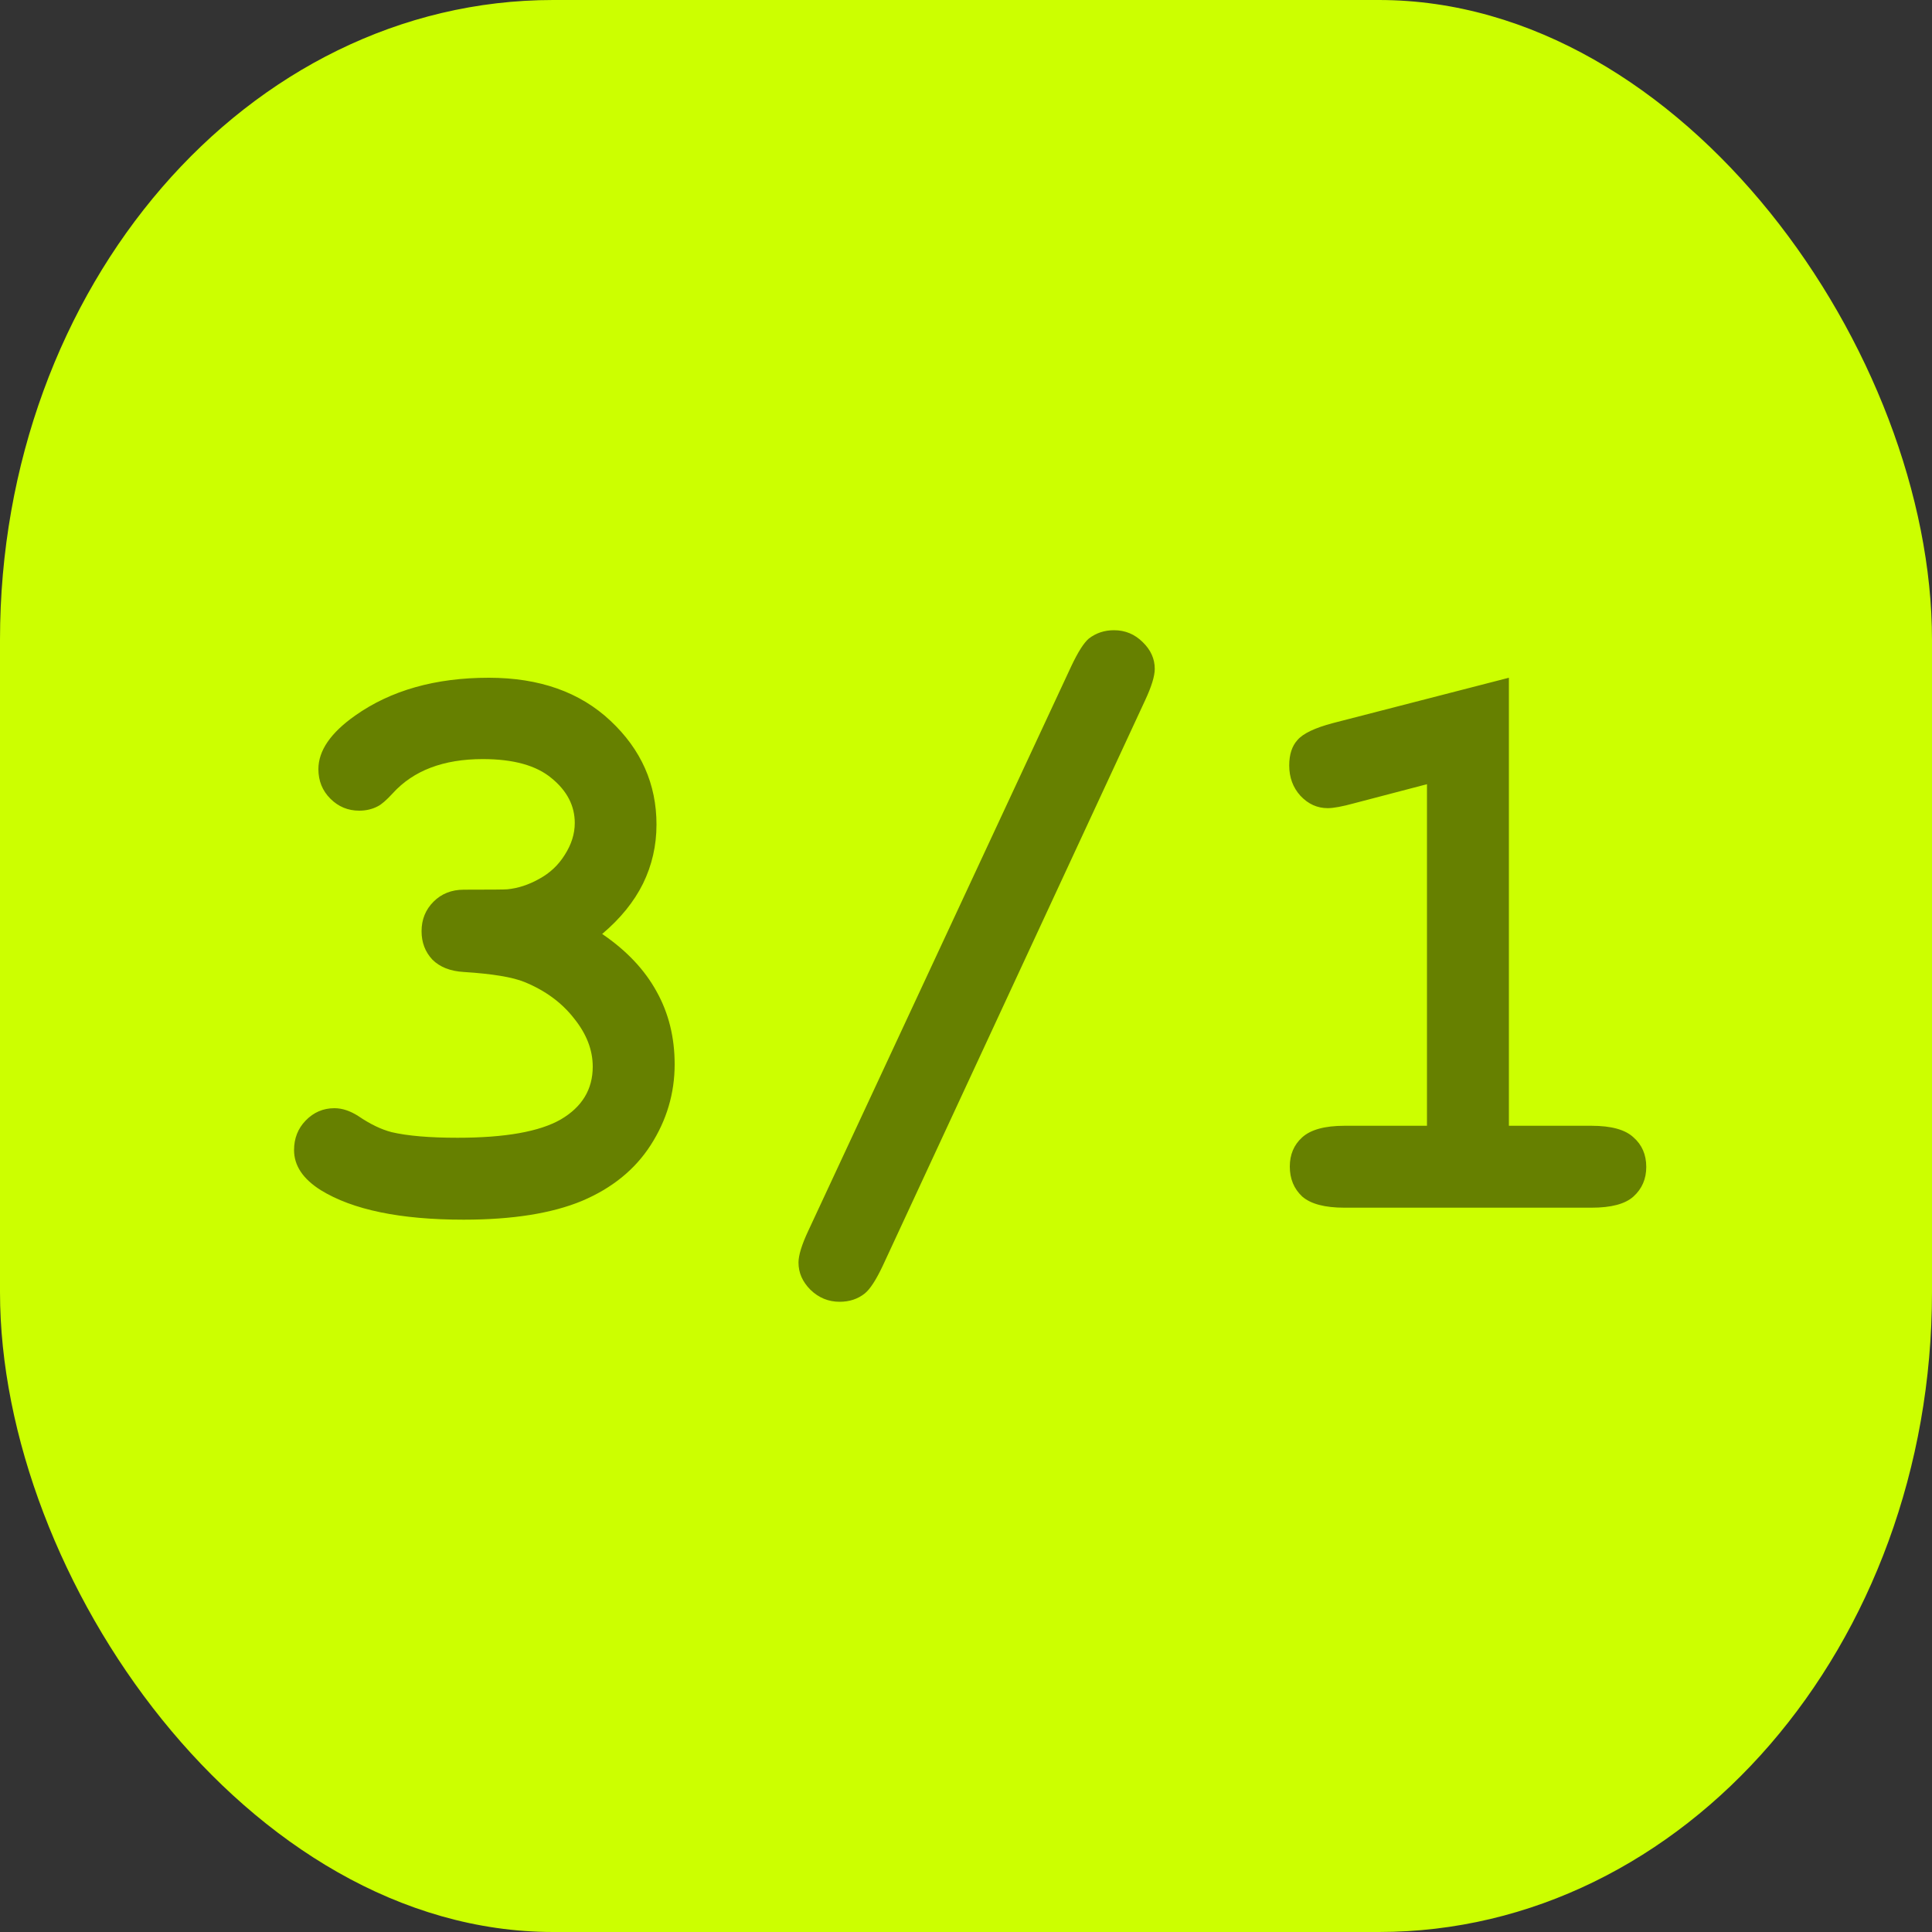<?xml version="1.0" encoding="UTF-8" standalone="no"?>
<!-- Created with Inkscape (http://www.inkscape.org/) -->

<svg
   width="10mm"
   height="10mm"
   viewBox="0 0 10 10"
   version="1.1"
   id="svg1"
   inkscape:version="1.4 (86a8ad7, 2024-10-11)"
   sodipodi:docname="3-1On.svg"
   xmlns:inkscape="http://www.inkscape.org/namespaces/inkscape"
   xmlns:sodipodi="http://sodipodi.sourceforge.net/DTD/sodipodi-0.dtd"
   xmlns="http://www.w3.org/2000/svg"
   xmlns:svg="http://www.w3.org/2000/svg">
  <rect x="0" y="0" width="10" height="10" fill="#333333" stroke="none"/>
  <sodipodi:namedview
     id="namedview1"
     pagecolor="#ffffff"
     bordercolor="#000000"
     borderopacity="0.25"
     inkscape:showpageshadow="2"
     inkscape:pageopacity="0.0"
     inkscape:pagecheckerboard="0"
     inkscape:deskcolor="#d1d1d1"
     inkscape:document-units="mm"
     inkscape:zoom="10.009302"
     inkscape:cx="15.085967"
     inkscape:cy="32.819471"
     inkscape:window-width="1920"
     inkscape:window-height="1009"
     inkscape:window-x="-8"
     inkscape:window-y="-8"
     inkscape:window-maximized="1"
     inkscape:current-layer="layer1" />
  <defs
     id="defs1">
    <rect
       x="7.071"
       y="12.021"
       width="45.608"
       height="36.062"
       id="rect5" />
    <rect
       x="5.303"
       y="7.778"
       width="27.577"
       height="21.567"
       id="rect4" />
    <rect
       x="6.393"
       y="7.869"
       width="24.589"
       height="22.13"
       id="rect3" />
    <rect
       x="7.377"
       y="9.344"
       width="23.114"
       height="22.13"
       id="rect2" />
  </defs>
  <g
     inkscape:label="Layer 1"
     inkscape:groupmode="layer"
     id="layer1">
    <rect
       style="fill:#ccff00;stroke-width:0.465"
       id="rect1"
       width="10"
       height="10"
       x="0"
       y="0"
       ry="3.312"
       rx="2.863" />
    <path
       d="m 3.118,4.835 q 0.188,0.128 0.281,0.298 0.093,0.167 0.093,0.376 0,0.225 -0.124,0.418 -0.122,0.19 -0.356,0.289 -0.234,0.097 -0.612,0.097 -0.492,0 -0.74,-0.153 -0.138,-0.087 -0.138,-0.207 0,-0.091 0.06,-0.153 0.062,-0.064 0.149,-0.064 0.06,0 0.124,0.041 0.091,0.062 0.172,0.083 0.124,0.029 0.341,0.029 0.37,0 0.535,-0.095 0.165,-0.097 0.165,-0.273 0,-0.13 -0.097,-0.25 Q 2.876,5.149 2.715,5.083 2.622,5.045 2.401,5.031 q -0.105,-0.006 -0.163,-0.064 -0.056,-0.06 -0.056,-0.147 0,-0.091 0.062,-0.153 0.062,-0.062 0.157,-0.062 0.211,0 0.225,-0.002 0.083,-0.008 0.165,-0.054 0.083,-0.045 0.132,-0.124 0.052,-0.081 0.052,-0.165 0,-0.134 -0.12,-0.232 -0.118,-0.099 -0.356,-0.099 -0.306,0 -0.467,0.178 -0.048,0.052 -0.076,0.066 -0.043,0.023 -0.097,0.023 -0.087,0 -0.149,-0.062 -0.062,-0.062 -0.062,-0.153 0,-0.143 0.19,-0.277 0.277,-0.196 0.692,-0.196 0.393,0 0.63,0.223 0.238,0.223 0.238,0.537 0,0.163 -0.07,0.306 -0.07,0.141 -0.211,0.26 z M 5.927,3.625 4.569,6.552 q -0.052,0.11 -0.093,0.143 -0.054,0.043 -0.13,0.043 -0.087,0 -0.151,-0.062 -0.062,-0.062 -0.062,-0.141 0,-0.056 0.05,-0.163 L 5.545,3.448 q 0.052,-0.11 0.091,-0.143 0.056,-0.043 0.13,-0.043 0.087,0 0.149,0.062 0.062,0.06 0.062,0.138 0,0.056 -0.05,0.163 z M 7.81,3.508 V 5.827 h 0.428 q 0.153,0 0.217,0.06 0.066,0.058 0.066,0.153 0,0.093 -0.066,0.153 -0.064,0.058 -0.217,0.058 H 6.959 q -0.153,0 -0.219,-0.058 -0.064,-0.06 -0.064,-0.155 0,-0.093 0.064,-0.151 Q 6.806,5.827 6.959,5.827 H 7.386 V 4.059 l -0.378,0.099 q -0.091,0.025 -0.136,0.025 -0.081,0 -0.141,-0.064 -0.058,-0.064 -0.058,-0.157 0,-0.085 0.043,-0.132 0.043,-0.05 0.182,-0.087 z"
       id="text7"
       style="font-weight:bold;font-size:4.233px;font-family:'Courier New';-inkscape-font-specification:'Courier New Bold';fill:#668000;stroke-width:0.465"
       aria-label="3/1" />
  </g>
</svg>
